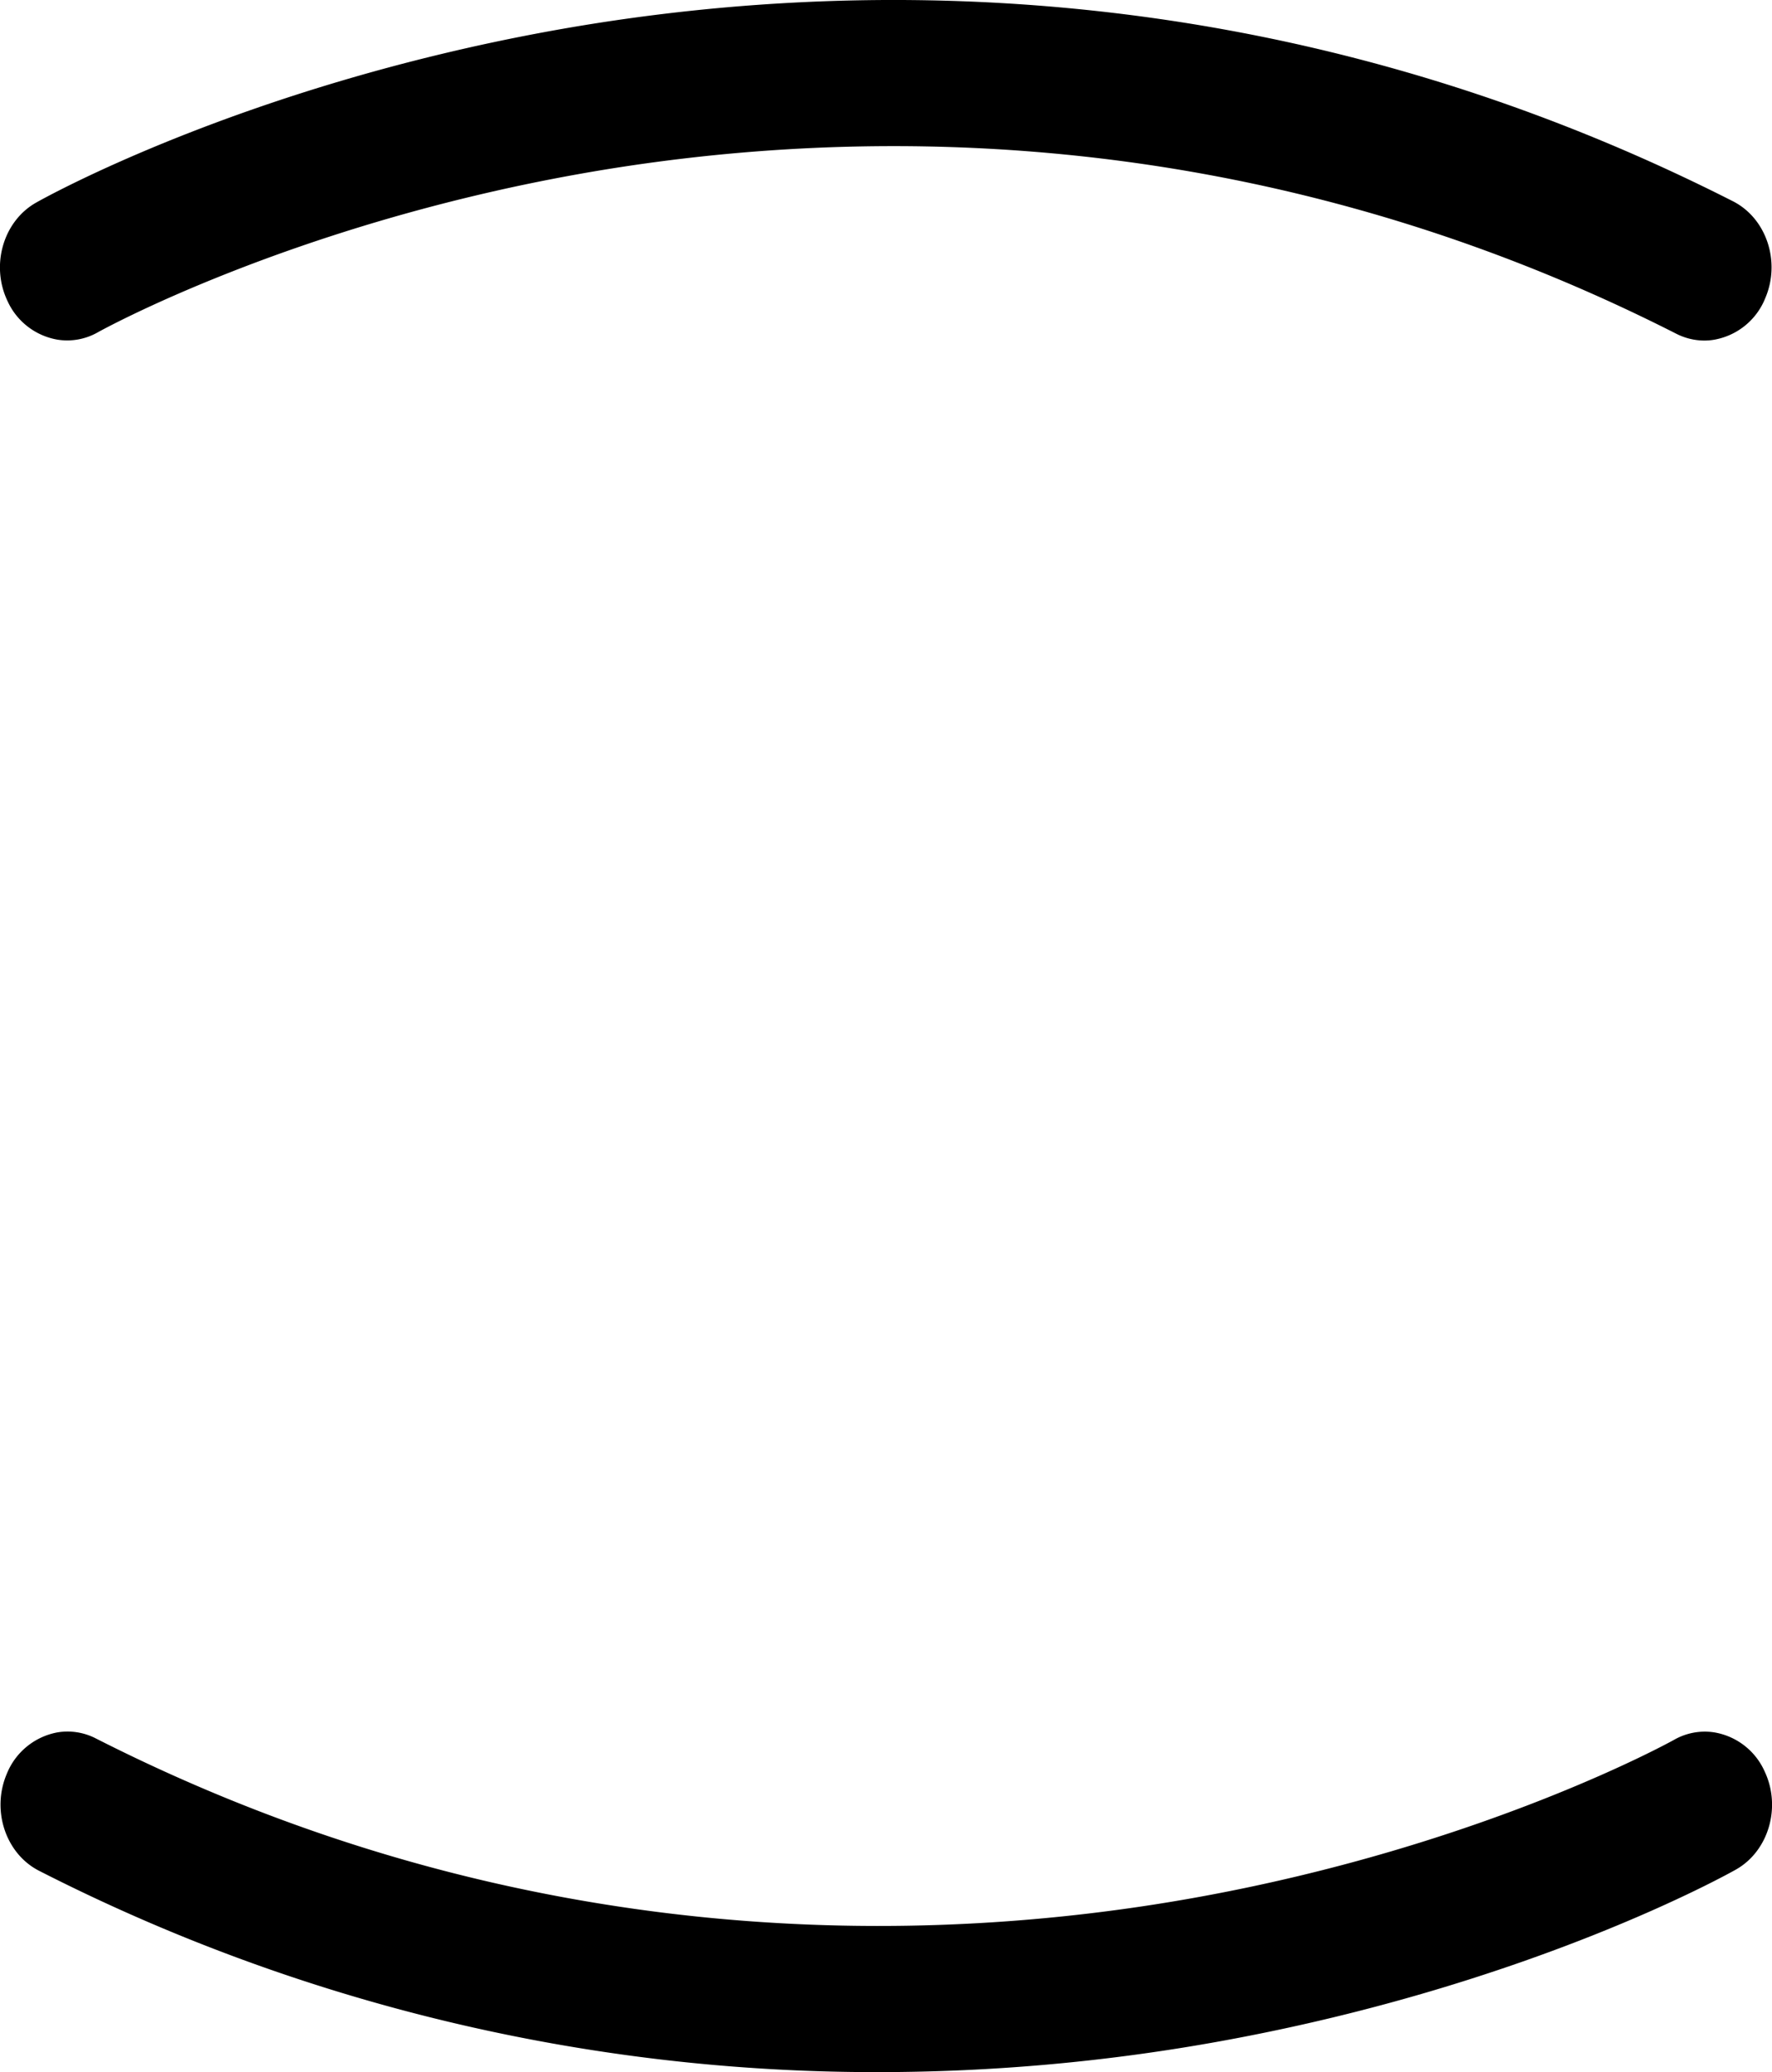 <svg id="Camada_1" data-name="Camada 1" xmlns="http://www.w3.org/2000/svg" viewBox="0 0 370 432.48"><title>Prancheta 1 cópia 12</title><path d="M361.83,42C265.45-6.92,174.43-4.33,115,6.46,50.66,18.16,9.27,41.31,7.54,42.29.69,46.16-2,55.35,1.57,62.83A14.06,14.06,0,0,0,12,70.89a12.91,12.91,0,0,0,8.42-1.53c.39-.22,39.94-22.21,100.26-33C175.91,26.48,260.54,24.23,350,69.65a13,13,0,0,0,5.89,1.43,12.81,12.81,0,0,0,1.76-.13,14.12,14.12,0,0,0,10.93-8.69C371.87,54.62,368.84,45.55,361.83,42Z"/><path d="M368.43,369.65a14.05,14.05,0,0,0-10.56-8.09,12.92,12.92,0,0,0-8.29,1.55c-.39.22-39.94,22.21-100.26,33C194.09,406,109.46,408.25,20,362.83a12.88,12.88,0,0,0-8.1-1.24,14.18,14.18,0,0,0-10.48,8.63c-3.26,7.64-.23,16.71,6.78,20.26a384.22,384.22,0,0,0,175.21,42A401.33,401.33,0,0,0,255,426c64.39-11.7,105.78-34.84,107.51-35.82C369.31,386.31,372,377.12,368.43,369.65Z"/></svg>